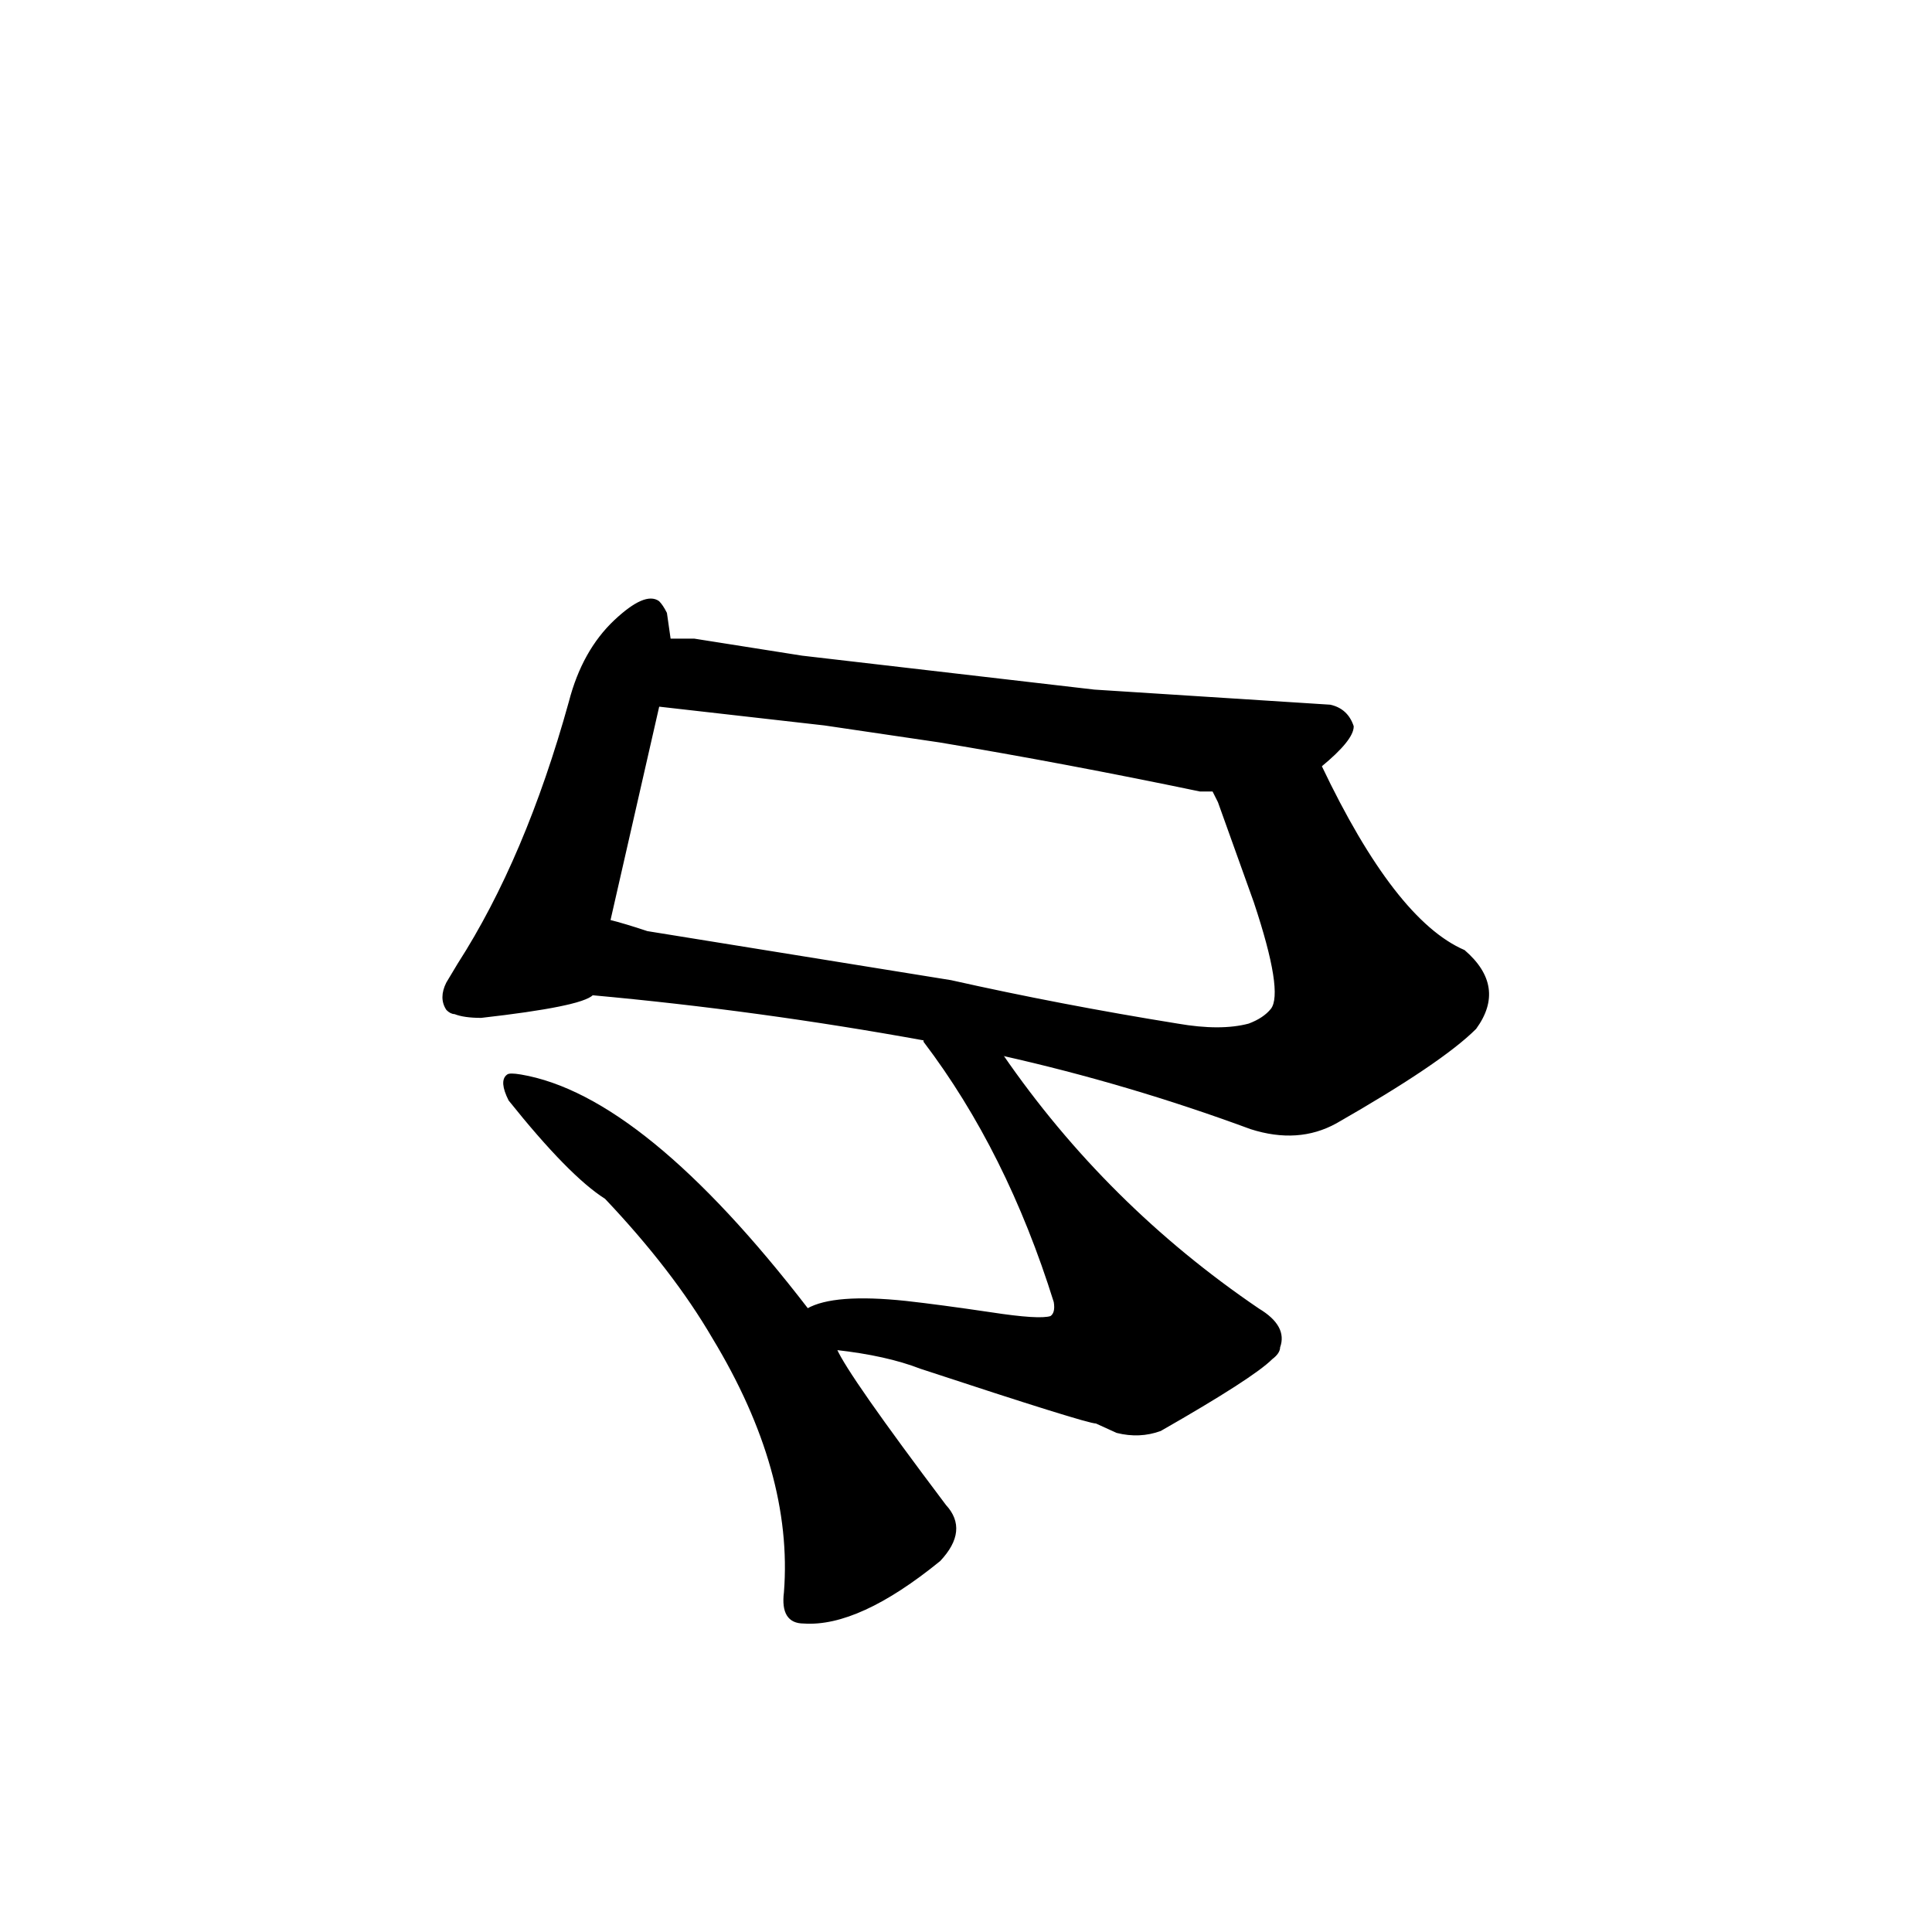 <?xml version="1.0" ?>
<svg baseProfile="full" height="1024" version="1.1" viewBox="0 0 1024 1024" width="1024" xmlns="http://www.w3.org/2000/svg" xmlns:ev="http://www.w3.org/2001/xml-events" xmlns:xlink="http://www.w3.org/1999/xlink">
	<defs/>
	<path d="M 443.0,715.0 Q 449.0,729.0 501.0,798.0 Q 513.0,811.0 498.0,827.0 Q 455.0,862.0 426.0,860.0 Q 414.0,860.0 416.0,844.0 Q 421.0,780.0 378.0,709.0 Q 357.0,673.0 321.0,635.0 Q 302.0,623.0 270.0,583.0 Q 265.0,573.0 269.0,570.0 Q 270.0,569.0 276.0,570.0 Q 341.0,581.0 428.0,694.0 L 443.0,715.0" fill="black" stroke="#000000"/>
	<path d="M 531.0,559.0 Q 586.0,639.0 667.0,694.0 Q 682.0,703.0 678.0,714.0 Q 678.0,717.0 674.0,720.0 Q 664.0,730.0 615.0,758.0 Q 604.0,762.0 592.0,759.0 L 581.0,754.0 Q 576.0,754.0 488.0,725.0 Q 470.0,718.0 443.0,715.0 C 413.0,711.0 400.0,703.0 428.0,694.0 Q 442.0,686.0 480.0,690.0 Q 498.0,692.0 525.0,696.0 Q 551.0,700.0 557.0,698.0 Q 560.0,696.0 559.0,690.0 Q 534.0,610.0 490.0,552.0 L 490.0,551.0 C 473.0,526.0 514.0,534.0 531.0,559.0" fill="black" stroke="#000000"/>
	<path d="M 314.0,527.0 Q 308.0,533.0 255.0,539.0 Q 246.0,539.0 241.0,537.0 Q 239.0,537.0 237.0,535.0 Q 233.0,529.0 237.0,521.0 L 243.0,511.0 Q 279.0,455.0 302.0,372.0 Q 309.0,345.0 326.0,329.0 Q 342.0,314.0 349.0,319.0 Q 351.0,321.0 353.0,325.0 L 355.0,339.0 L 349.0,374.0 L 323.0,488.0 C 316.0,517.0 314.0,527.0 314.0,527.0" fill="black" stroke="#000000"/>
	<path d="M 700.0,406.0 Q 739.0,488.0 776.0,504.0 Q 798.0,523.0 782.0,545.0 Q 764.0,563.0 708.0,595.0 Q 688.0,606.0 663.0,598.0 Q 598.0,574.0 531.0,559.0 L 490.0,551.0 Q 402.0,535.0 314.0,527.0 C 284.0,524.0 294.0,479.0 323.0,488.0 Q 331.0,490.0 343.0,494.0 L 504.0,520.0 Q 562.0,533.0 624.0,543.0 Q 647.0,547.0 662.0,543.0 Q 670.0,540.0 674.0,535.0 Q 681.0,526.0 665.0,478.0 L 646.0,425.0 Q 645.0,423.0 643.0,419.0 C 632.0,391.0 687.0,379.0 700.0,406.0" fill="black" stroke="#000000"/>
	<path d="M 425.0,348.0 L 580.0,366.0 L 705.0,374.0 Q 714.0,376.0 717.0,385.0 Q 717.0,392.0 700.0,406.0 L 643.0,419.0 L 636.0,419.0 Q 564.0,404.0 498.0,393.0 L 437.0,384.0 L 349.0,374.0 C 319.0,371.0 325.0,339.0 355.0,339.0 L 368.0,339.0 L 425.0,348.0" fill="black" stroke="#000000"/>
</svg>
